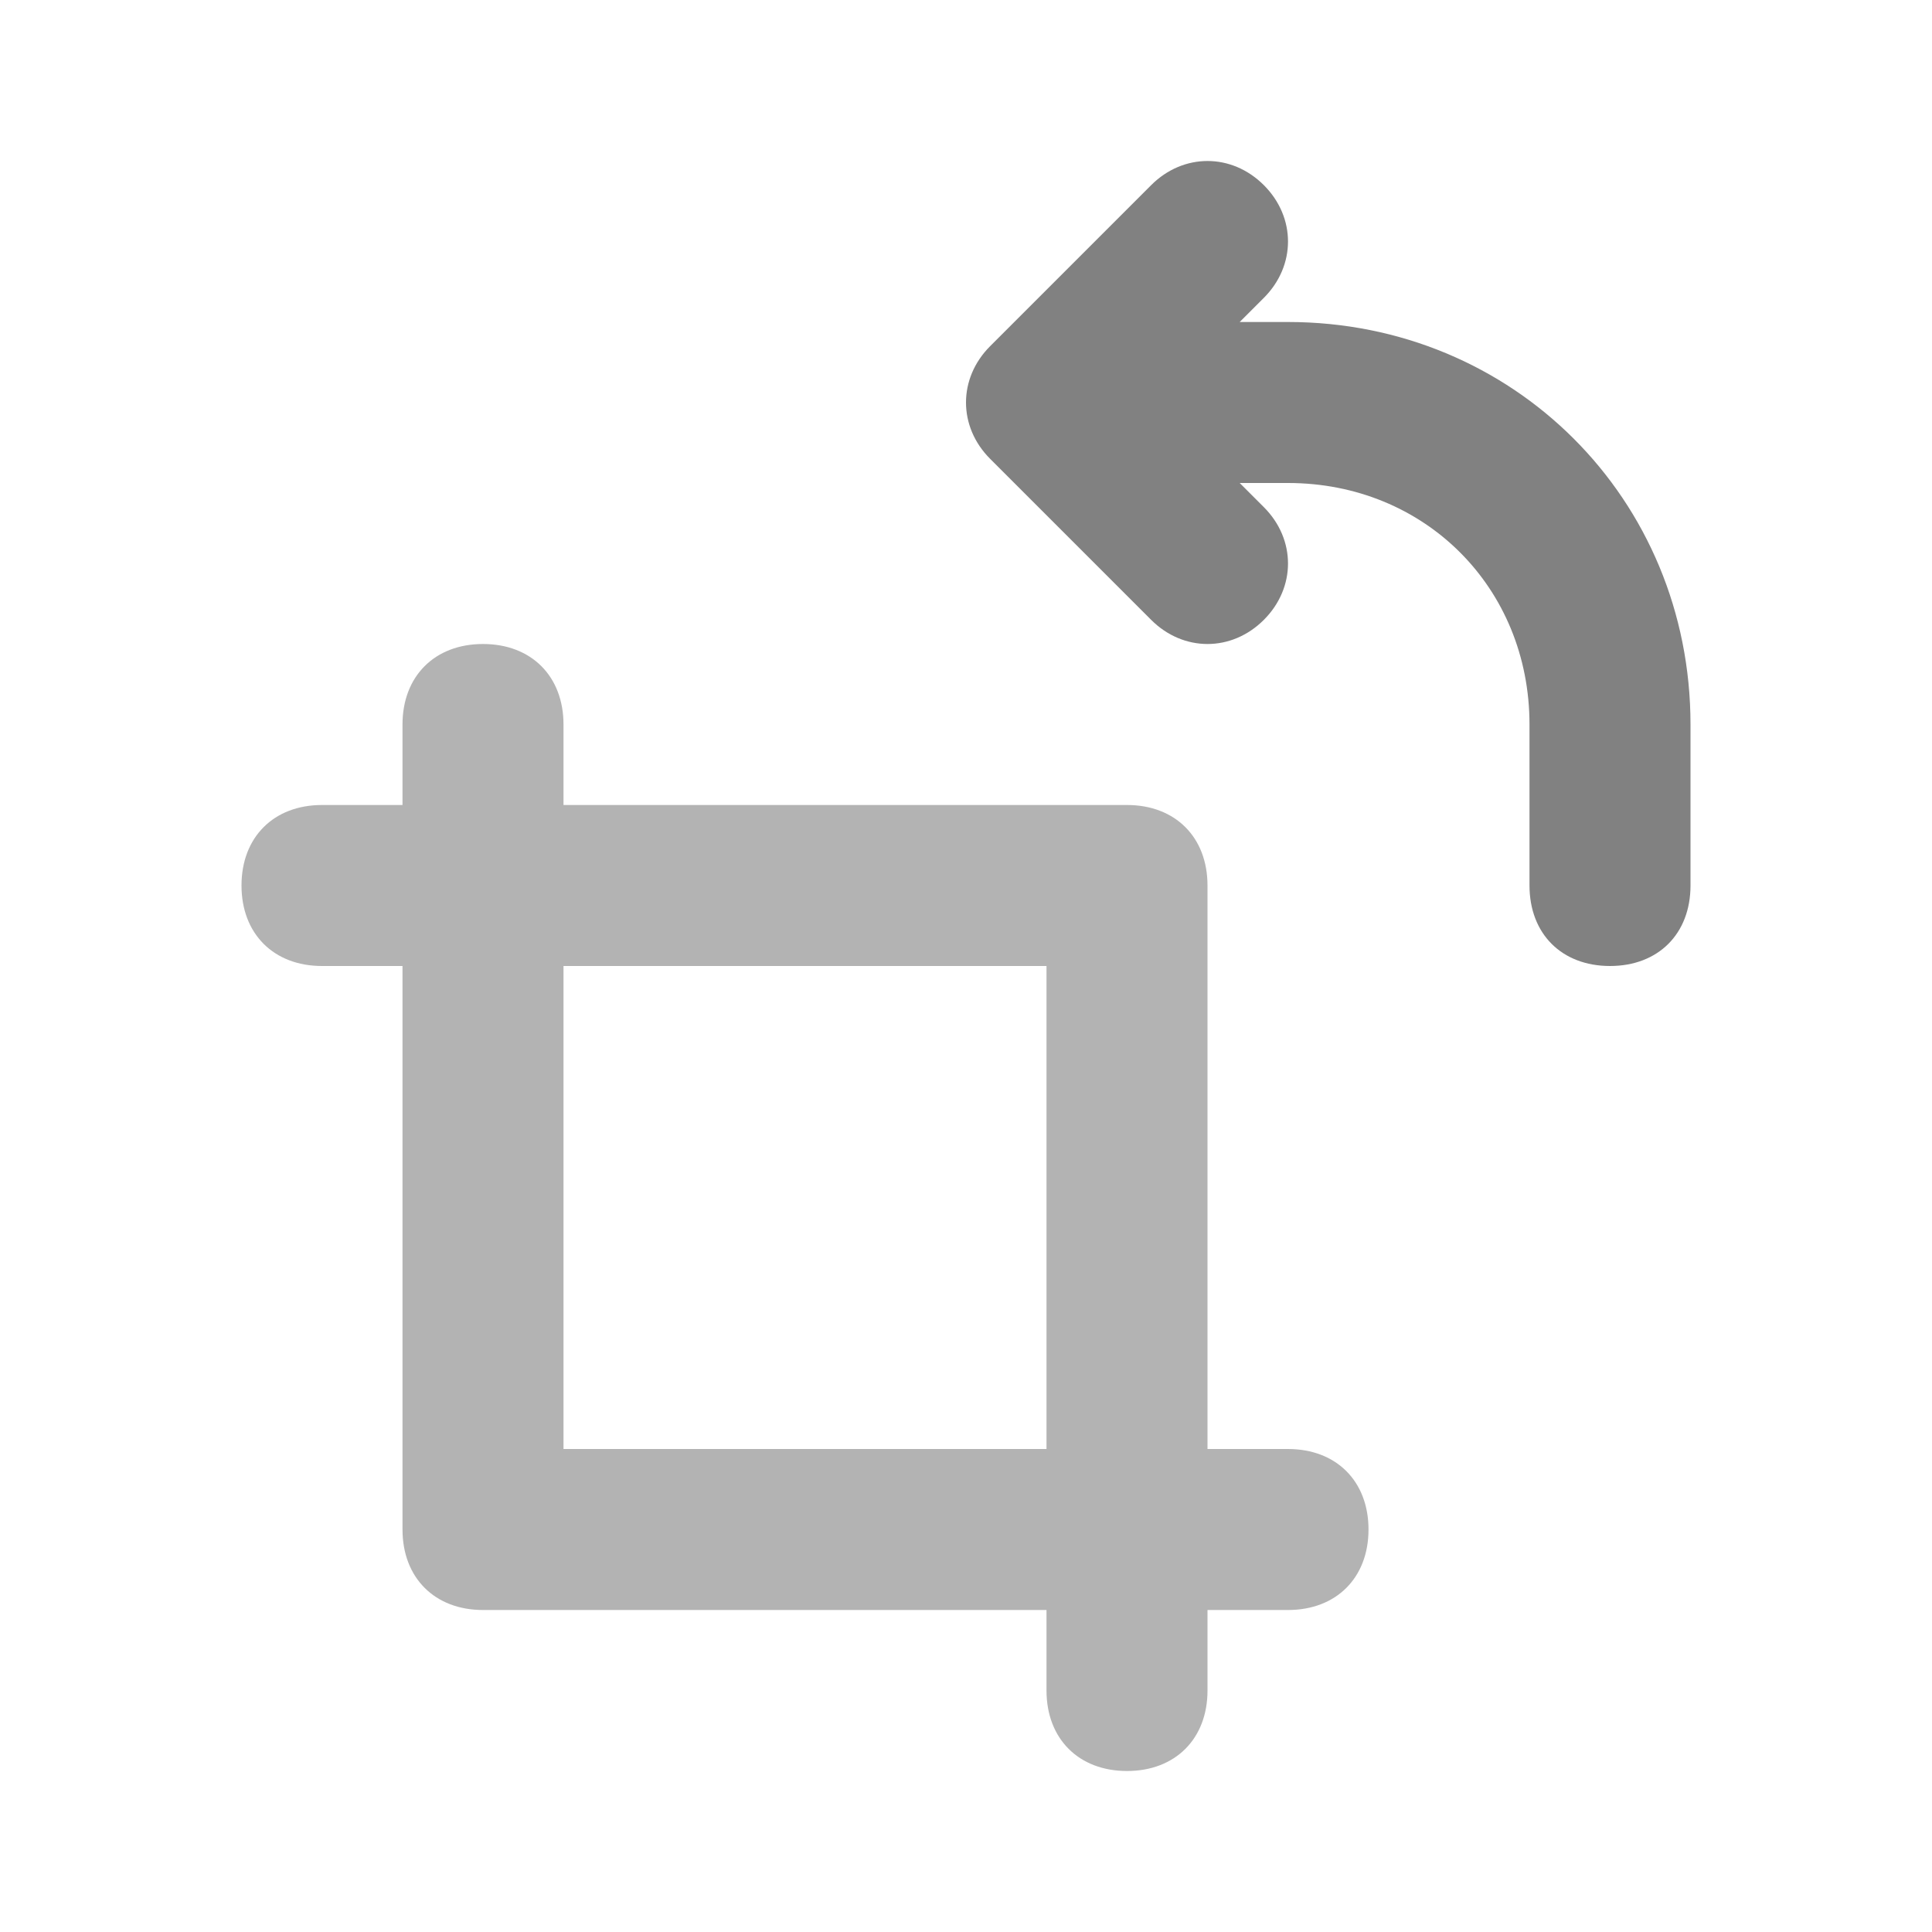 <svg xmlns="http://www.w3.org/2000/svg" width="24" height="24" fill="none" viewBox="0 0 24 24">
  <path fill="#B3B3B3" d="M16 18h-1v-7c0-.6-.4-1-1-1H7V9c0-.6-.4-1-1-1s-1 .4-1 1v1H4c-.6 0-1 .4-1 1s.4 1 1 1h1v7c0 .6.4 1 1 1h7v1c0 .6.4 1 1 1s1-.4 1-1v-1h1c.6 0 1-.4 1-1s-.4-1-1-1zm-9 0v-6h6v6H7z"/>
  <path fill="#818181" d="M16 4h-.6l.3-.3c.4-.4.4-1 0-1.4-.4-.4-1-.4-1.4 0l-2 2c-.4.4-.4 1 0 1.4l2 2c.4.4 1 .4 1.4 0 .4-.4.4-1 0-1.4l-.3-.3h.6c1.7 0 3 1.3 3 3v2c0 .6.4 1 1 1s1-.4 1-1V9c0-2.8-2.2-5-5-5z"/>
</svg>
